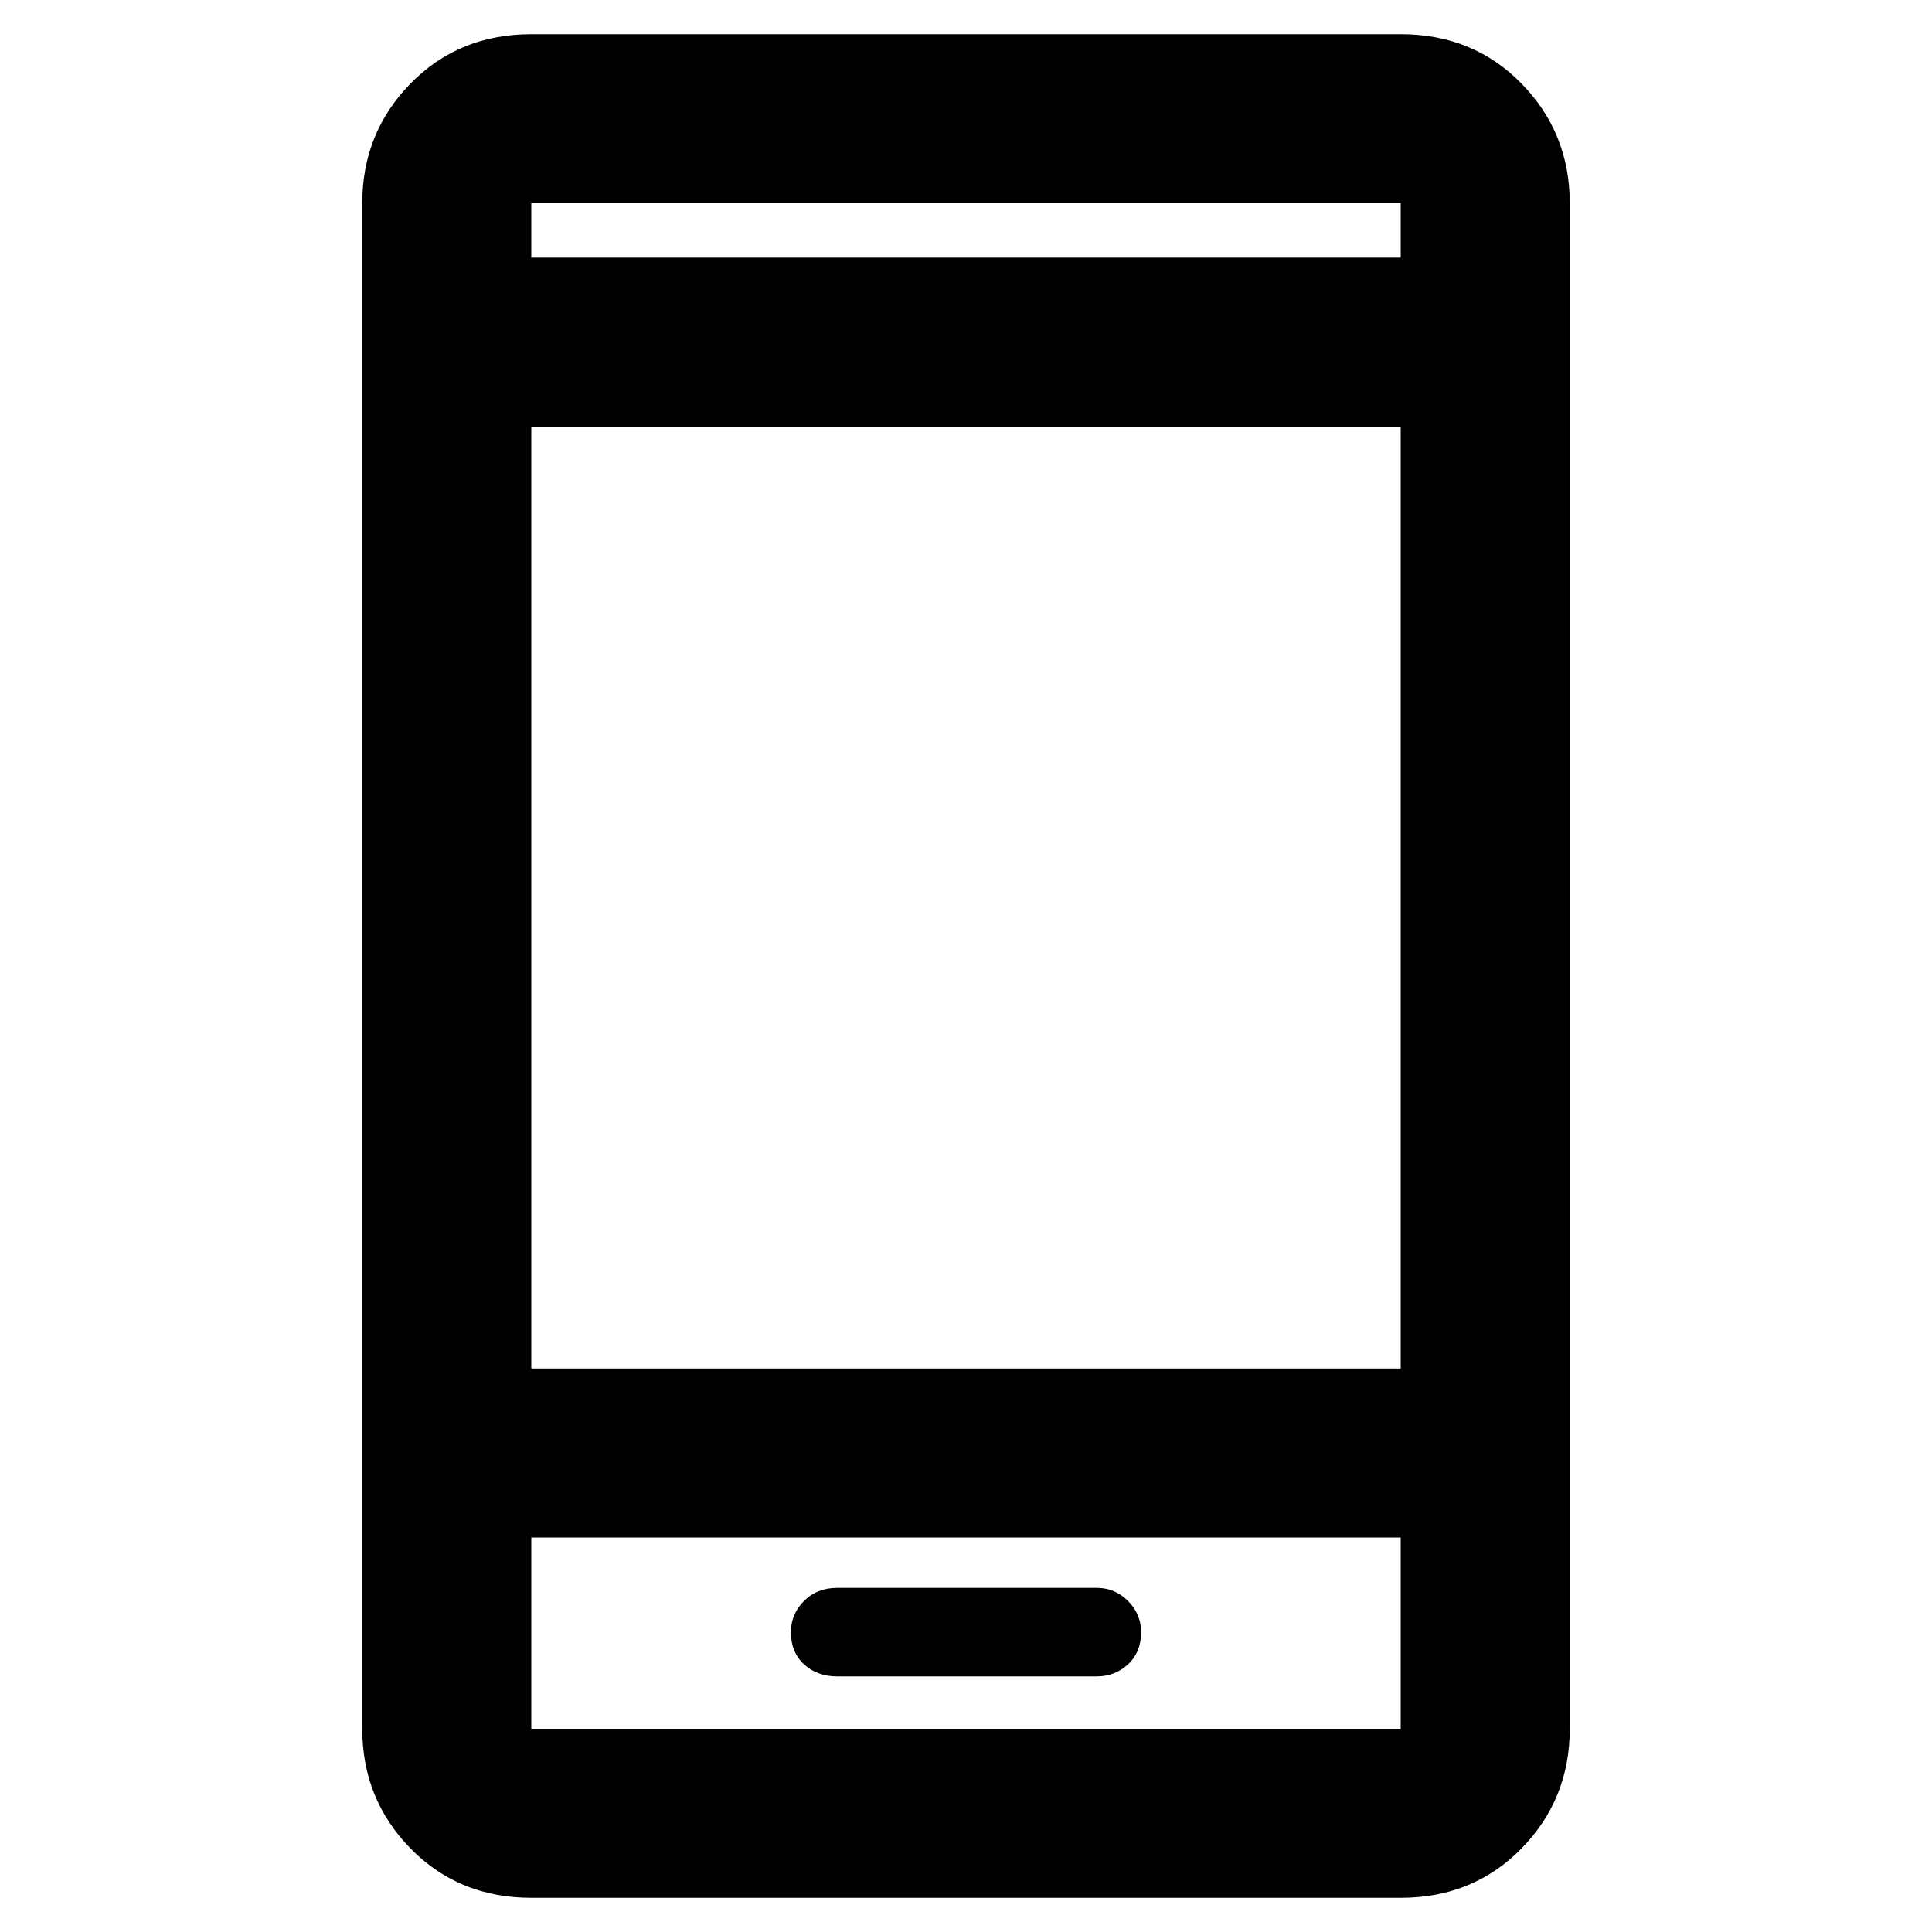 <svg xmlns="http://www.w3.org/2000/svg" height="40" width="40"><path d="M17.333 34.708H22.708Q23.083 34.708 23.354 34.458Q23.625 34.208 23.625 33.792Q23.625 33.417 23.354 33.146Q23.083 32.875 22.708 32.875H17.333Q16.917 32.875 16.646 33.146Q16.375 33.417 16.375 33.792Q16.375 34.208 16.646 34.458Q16.917 34.708 17.333 34.708ZM11 39.292Q9.5 39.292 8.5 38.271Q7.5 37.25 7.5 35.792V4.208Q7.5 2.75 8.5 1.729Q9.5 0.708 11 0.708H29Q30.5 0.708 31.5 1.729Q32.5 2.75 32.5 4.208V35.792Q32.5 37.25 31.5 38.271Q30.5 39.292 29 39.292ZM11 28.333H29V8.833H11ZM11 31.833V35.792Q11 35.792 11 35.792Q11 35.792 11 35.792H29Q29 35.792 29 35.792Q29 35.792 29 35.792V31.833ZM11 5.333H29V4.208Q29 4.208 29 4.208Q29 4.208 29 4.208H11Q11 4.208 11 4.208Q11 4.208 11 4.208ZM11 4.208Q11 4.208 11 4.208Q11 4.208 11 4.208V5.333V4.208Q11 4.208 11 4.208Q11 4.208 11 4.208ZM11 35.792Q11 35.792 11 35.792Q11 35.792 11 35.792V31.833V35.792Q11 35.792 11 35.792Q11 35.792 11 35.792Z"/></svg>